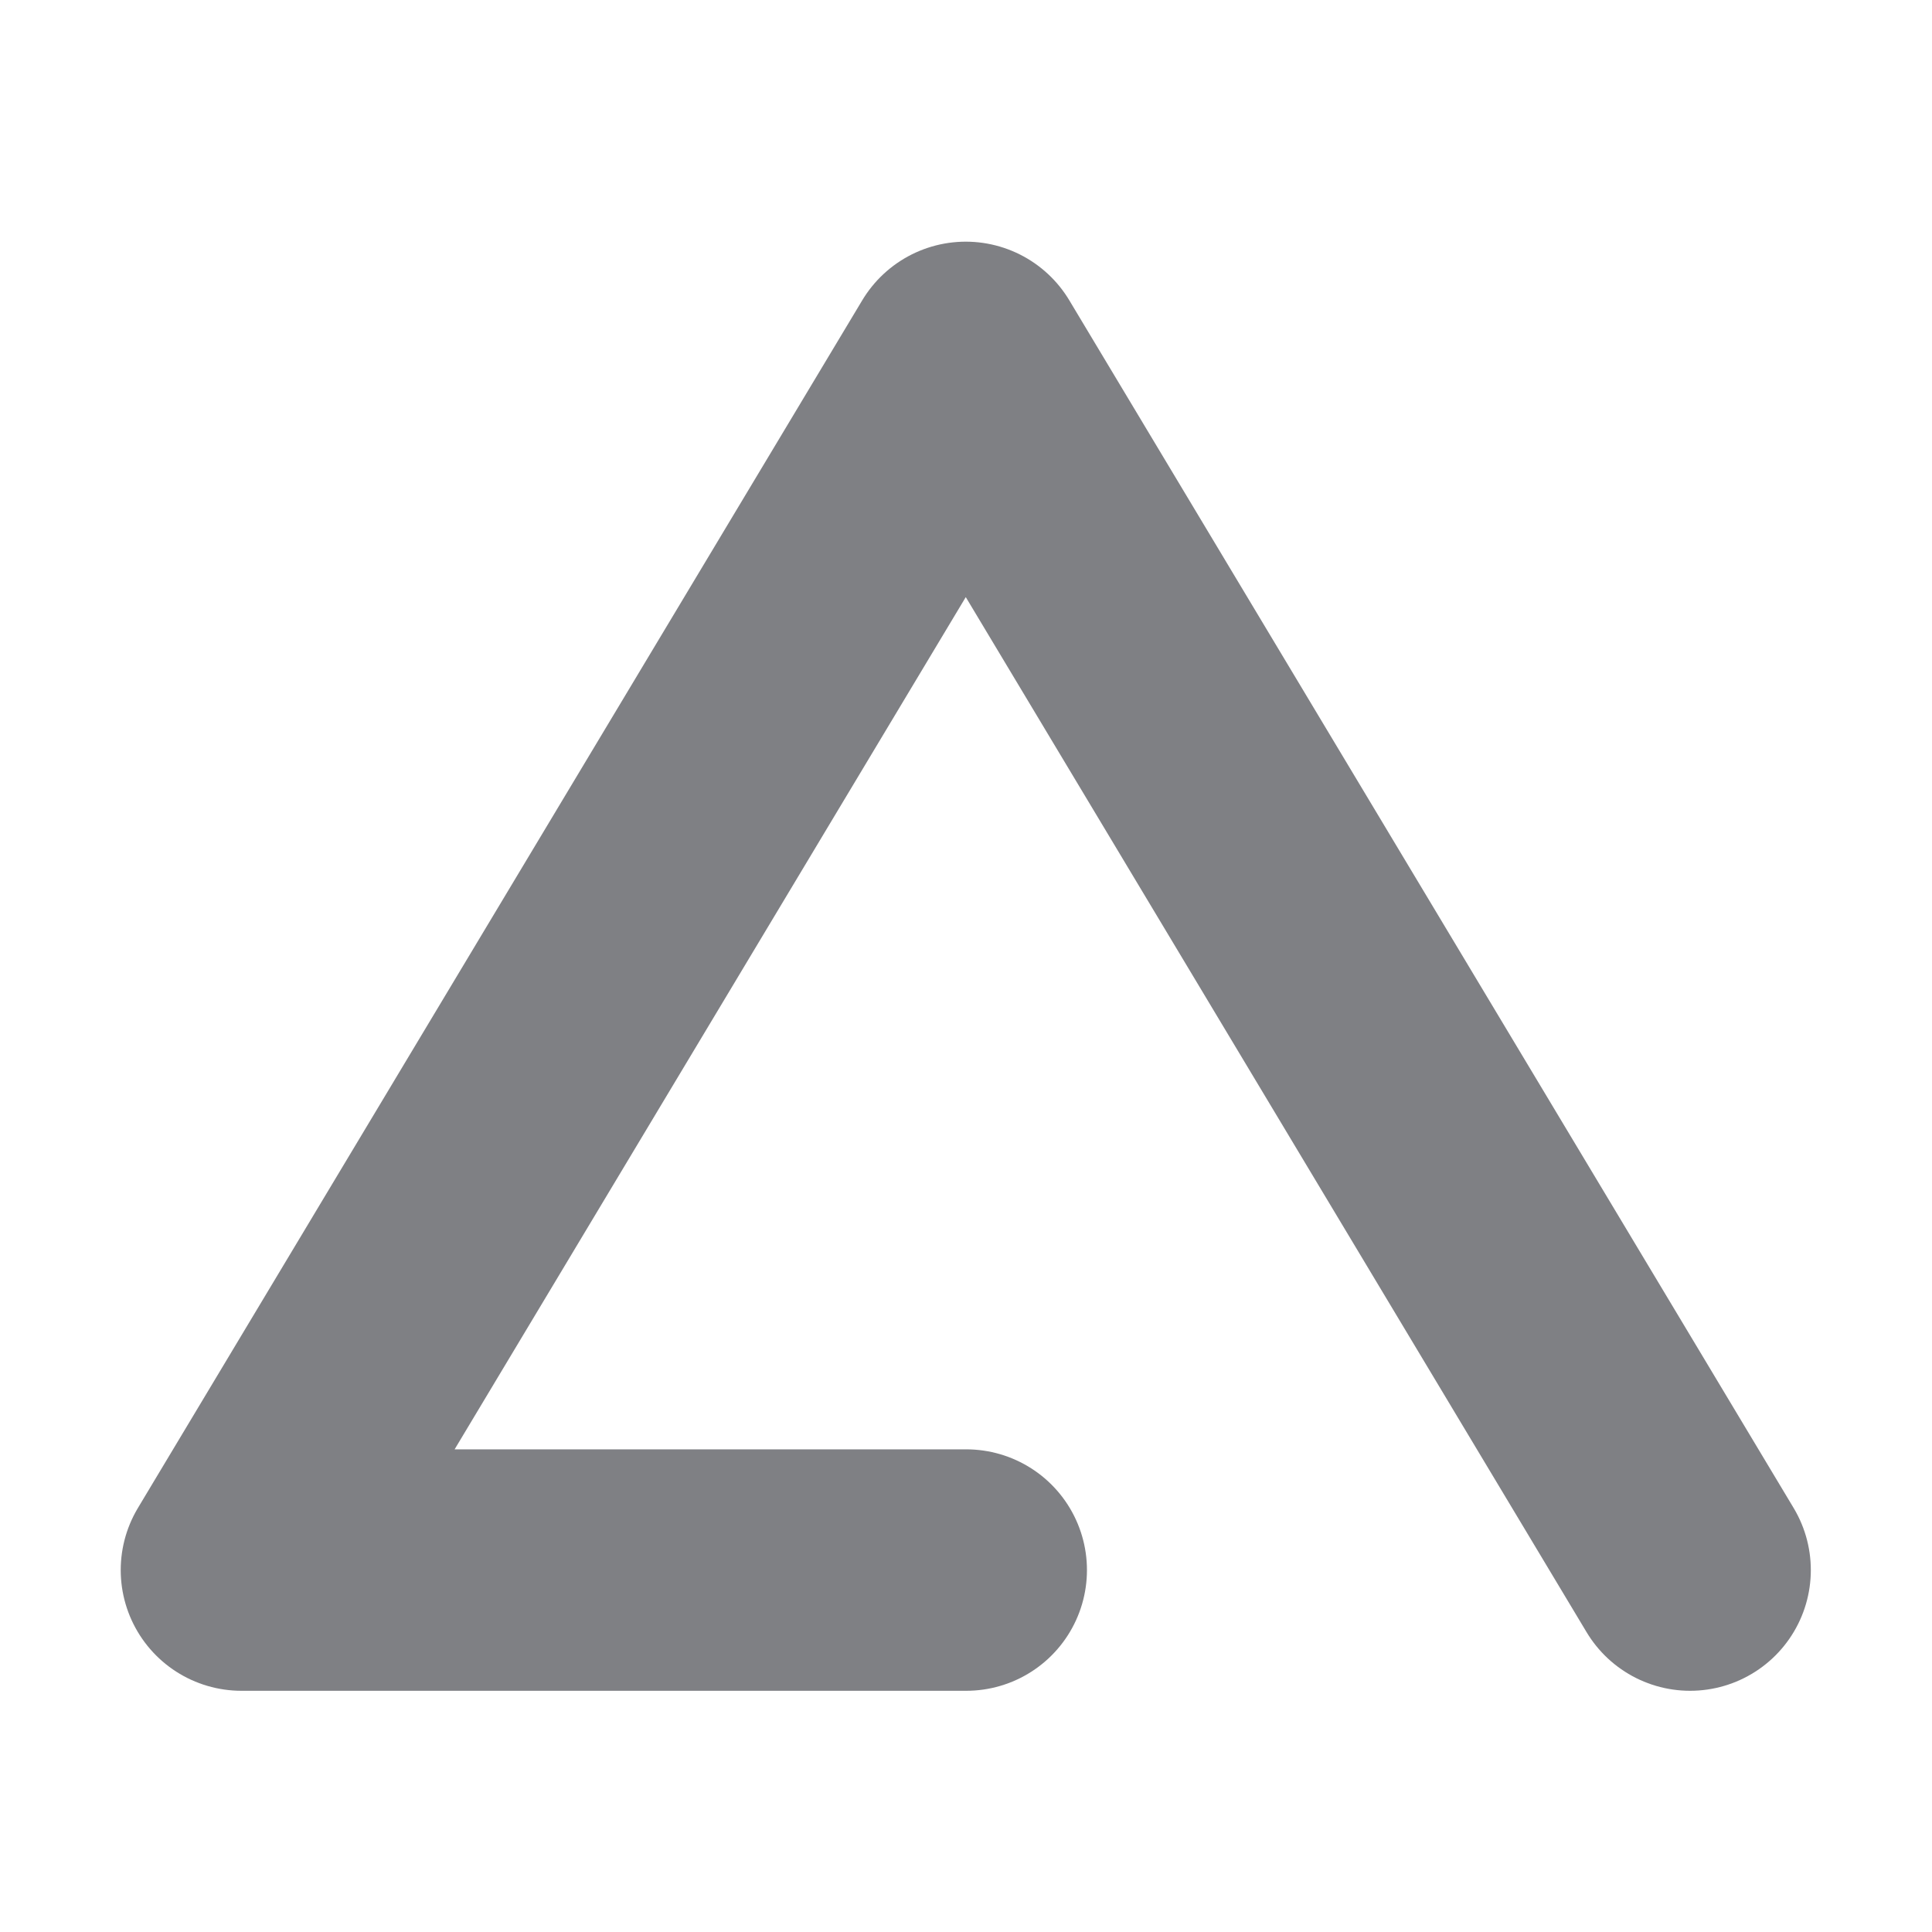 <?xml version="1.0" encoding="UTF-8" standalone="no"?>
<svg
   xmlns:dc="http://purl.org/dc/elements/1.1/"
   xmlns:cc="http://creativecommons.org/ns#"
   xmlns:rdf="http://www.w3.org/1999/02/22-rdf-syntax-ns#"
   xmlns:svg="http://www.w3.org/2000/svg"
   xmlns="http://www.w3.org/2000/svg"
   xmlns:sodipodi="http://sodipodi.sourceforge.net/DTD/sodipodi-0.dtd"
   xmlns:inkscape="http://www.inkscape.org/namespaces/inkscape"
   inkscape:export-ydpi="96.838837"
   inkscape:export-xdpi="96.838837"
   width="16"
   height="16"
   viewBox="0 0 4.233 4.233"
   version="1.1"
   id="svg961"
   inkscape:version="1.0 (4035a4fb49, 2020-05-01)"
   sodipodi:docname="albertnz-favicon.svg">
  <sodipodi:namedview
     id="base"
     pagecolor="#ffffff"
     bordercolor="#666666"
     borderopacity="1.0"
     inkscape:pageopacity="0.0"
     inkscape:pageshadow="2"
     inkscape:zoom="19.727496"
     inkscape:cx="12.836991"
     inkscape:cy="14.938361"
     inkscape:document-units="mm"
     inkscape:current-layer="layer1"
     inkscape:document-rotation="0"
     showgrid="true"
     units="px"
     inkscape:window-width="1920"
     inkscape:window-height="1016"
     inkscape:window-x="0"
     inkscape:window-y="0"
     inkscape:window-maximized="1">
    <inkscape:grid
       type="xygrid"
       id="grid1524"
       originx="0"
       originy="0" />
  </sodipodi:namedview>
  <g
     inkscape:label="Layer 1"
     inkscape:groupmode="layer"
     id="layer1">
    <path
       inkscape:export-ydpi="96.838837"
       inkscape:export-xdpi="96.838837"
       sodipodi:nodetypes="cccc"
       id="path842"
       d="M 2.117,3.44 H 0.529 l 1.587,-2.646 1.587,2.646"
       style="fill:none;stroke:#7f8084;stroke-width:0.529px;stroke-linecap:round;stroke-linejoin:round;stroke-opacity:1" />
  </g>
</svg>
